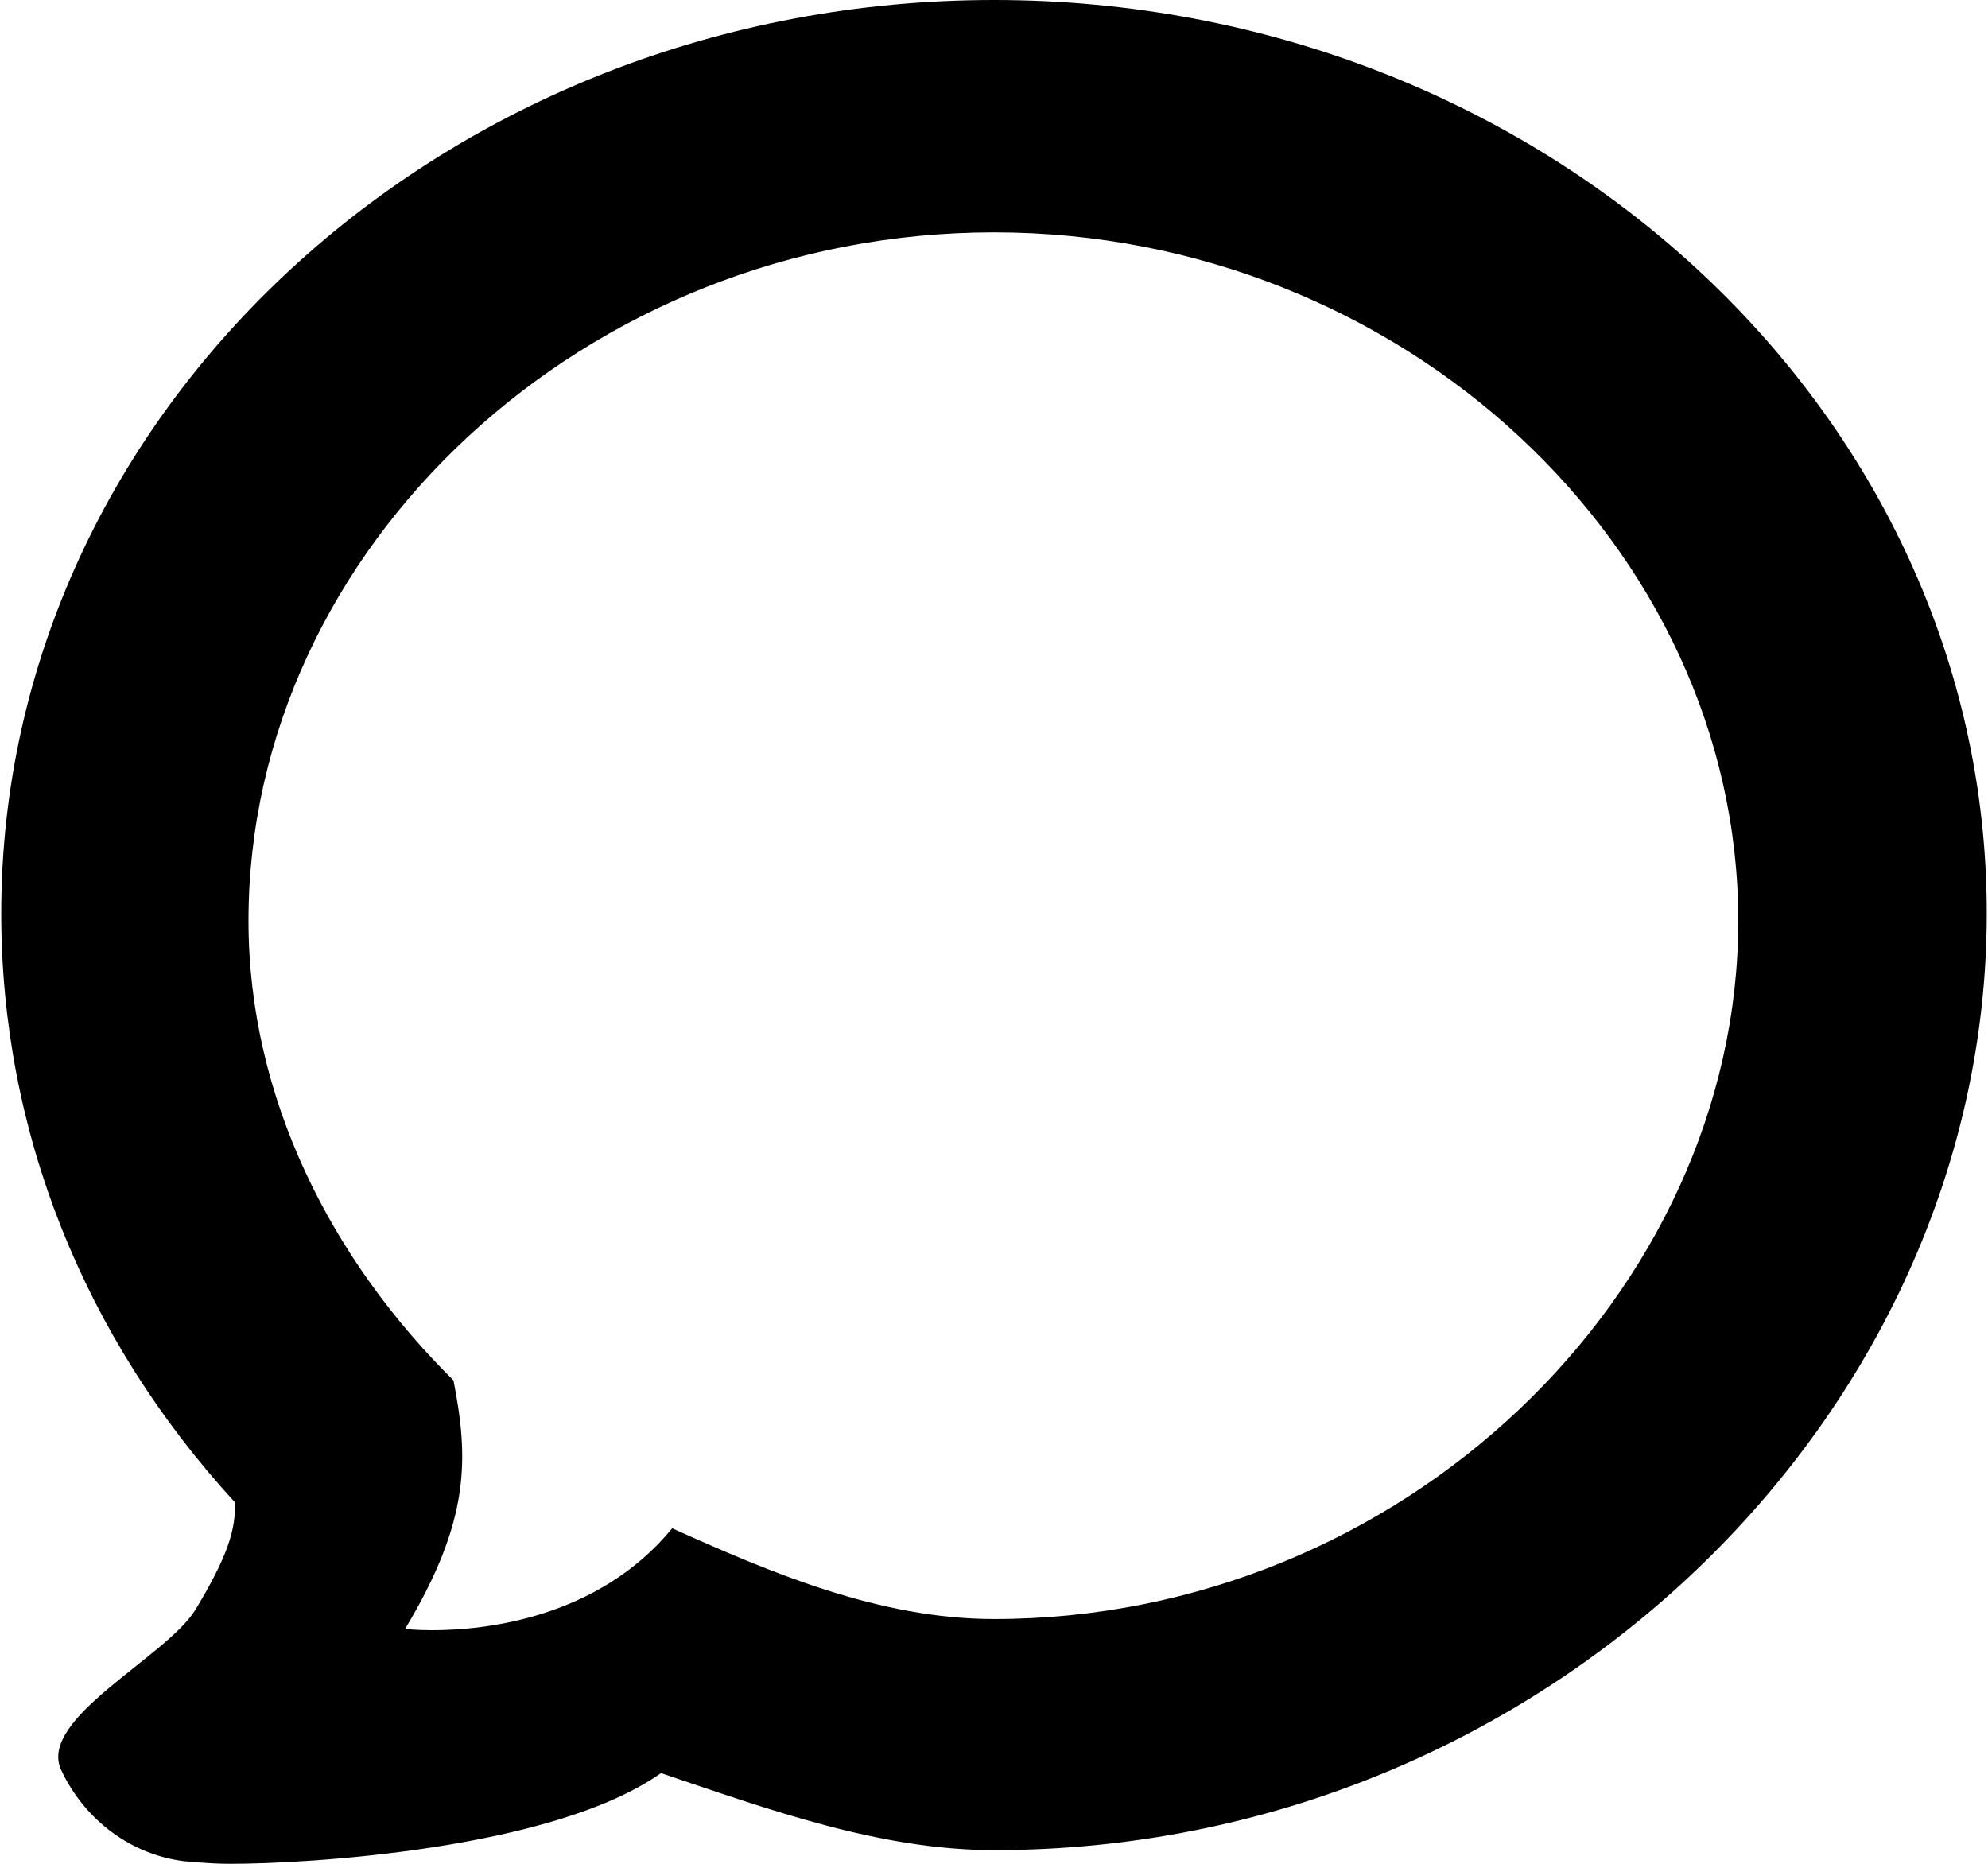 <?xml version="1.0" encoding="utf-8"?>
<svg xmlns="http://www.w3.org/2000/svg"
	xmlns:xlink="http://www.w3.org/1999/xlink"
	width="16px" height="15px">
<path fill="rgb(0,0,0)" fill-rule="evenodd" d="M 8 1.87C 11.28 1.87 13.99 4.4 13.99 7.41 13.99 10.41 11.28 13.03 8 13.03 7.07 13.03 6.19 12.65 5.41 12.3 4.81 13.03 3.89 13.12 3.48 13.12 3.34 13.12 3.26 13.11 3.26 13.11 3.79 12.23 3.77 11.73 3.65 11.11 2.67 10.14 2 8.84 2 7.41 2 4.4 4.72 1.87 8 1.87M 8 0C 3.59 0 0.01 3.3 0.01 7.35 0.01 9.1 0.67 10.76 1.89 12.09 1.9 12.31 1.83 12.53 1.57 12.96 1.33 13.34 0.31 13.83 0.49 14.24 0.68 14.65 1.06 14.93 1.49 14.98 1.53 14.98 1.66 15 1.86 15 2.45 15 4.44 14.89 5.32 14.27 6.18 14.56 7.08 14.89 8 14.89 12.41 14.89 15.99 11.4 15.99 7.35 15.99 3.3 12.41 0 8 0 8 0 8 0 8 0Z"/>
</svg>